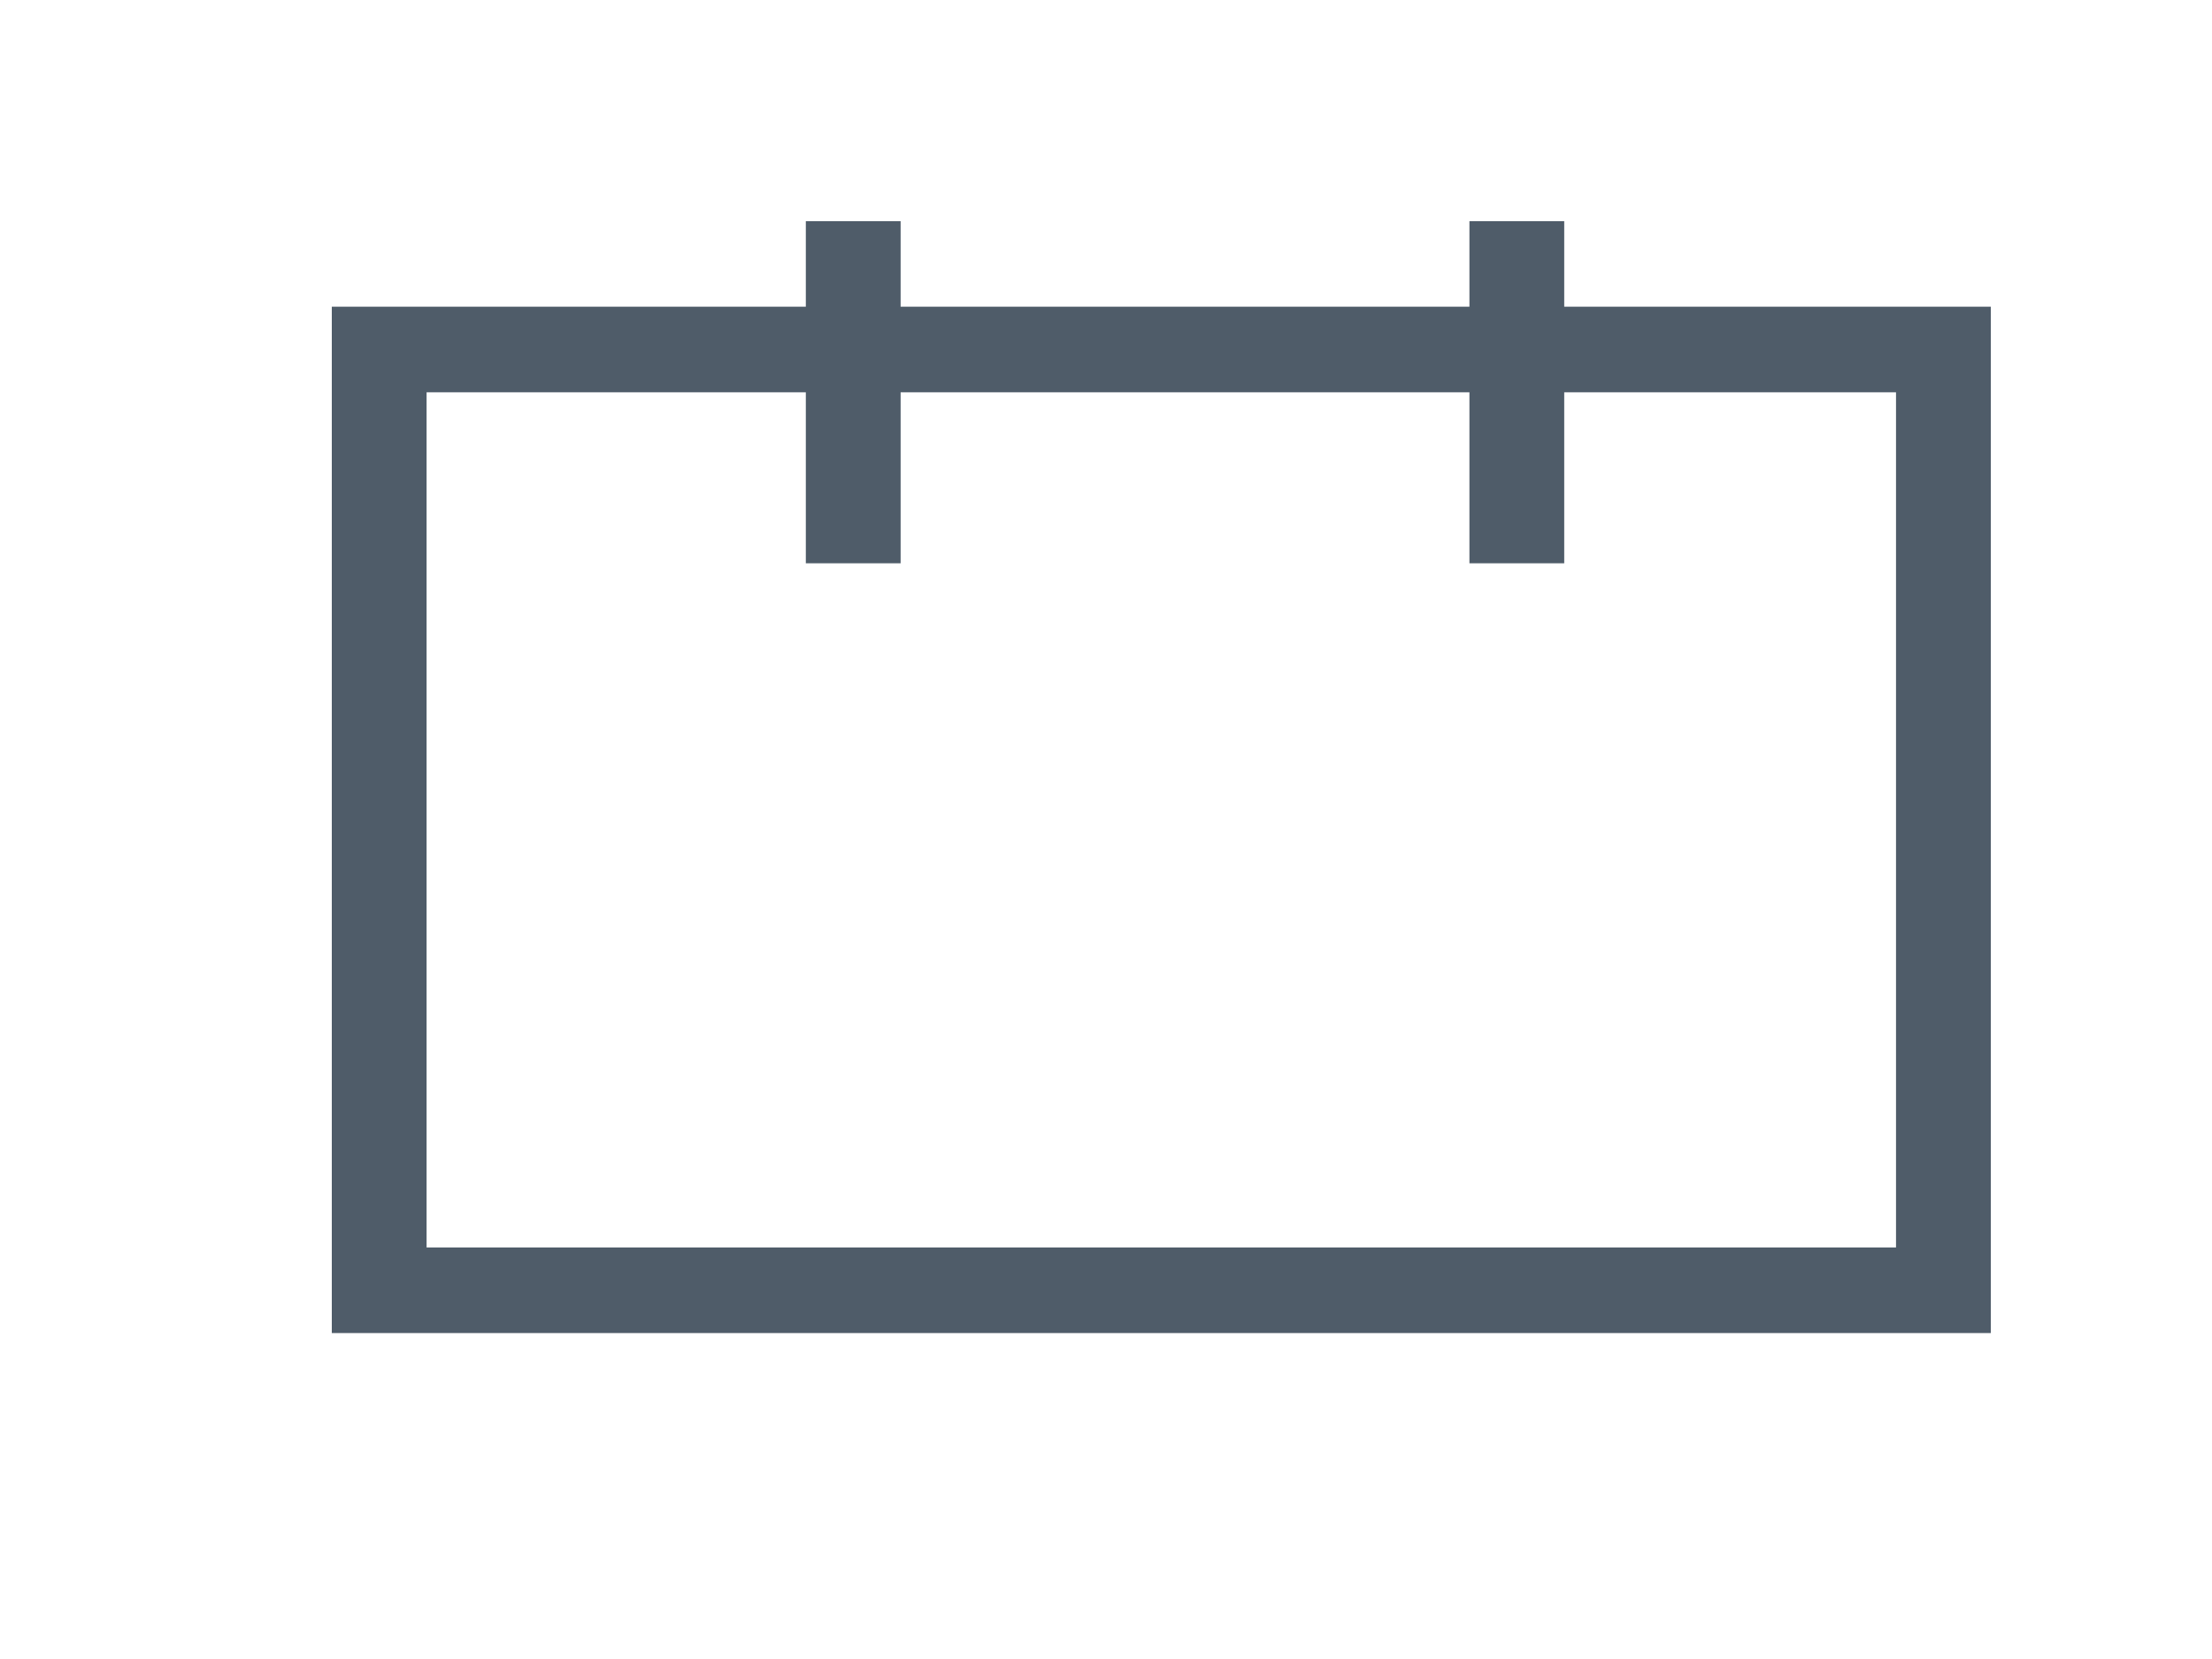 <?xml version="1.0" encoding="UTF-8"?>
<svg width="20px" height="15px" viewBox="0 0 20 15" version="1.1" xmlns="http://www.w3.org/2000/svg" xmlns:xlink="http://www.w3.org/1999/xlink">
    <!-- Generator: Sketch 43.1 (39012) - http://www.bohemiancoding.com/sketch -->
    <title>date_table</title>
    <desc>Created with Sketch.</desc>
    <defs></defs>
    <g id="Symbols" stroke="none" stroke-width="1" fill="none" fill-rule="evenodd">
        <g id="ico-date-table" fill="#4F5C69">
            <path d="M14.143,2.773 L18,2.773 L18,12.053 L3,12.053 L3,2.773 L7.286,2.773 L7.286,2 L8.143,2 L8.143,2.773 L13.286,2.773 L13.286,2 L14.143,2 L14.143,2.773 Z M14.143,3.547 L14.143,5.093 L13.286,5.093 L13.286,3.547 L8.143,3.547 L8.143,5.093 L7.286,5.093 L7.286,3.547 L3.857,3.547 L3.857,11.279 L17.143,11.279 L17.143,3.547 L14.143,3.547 Z" id="Combined-Shape"></path>
        </g>
    </g>
</svg>
